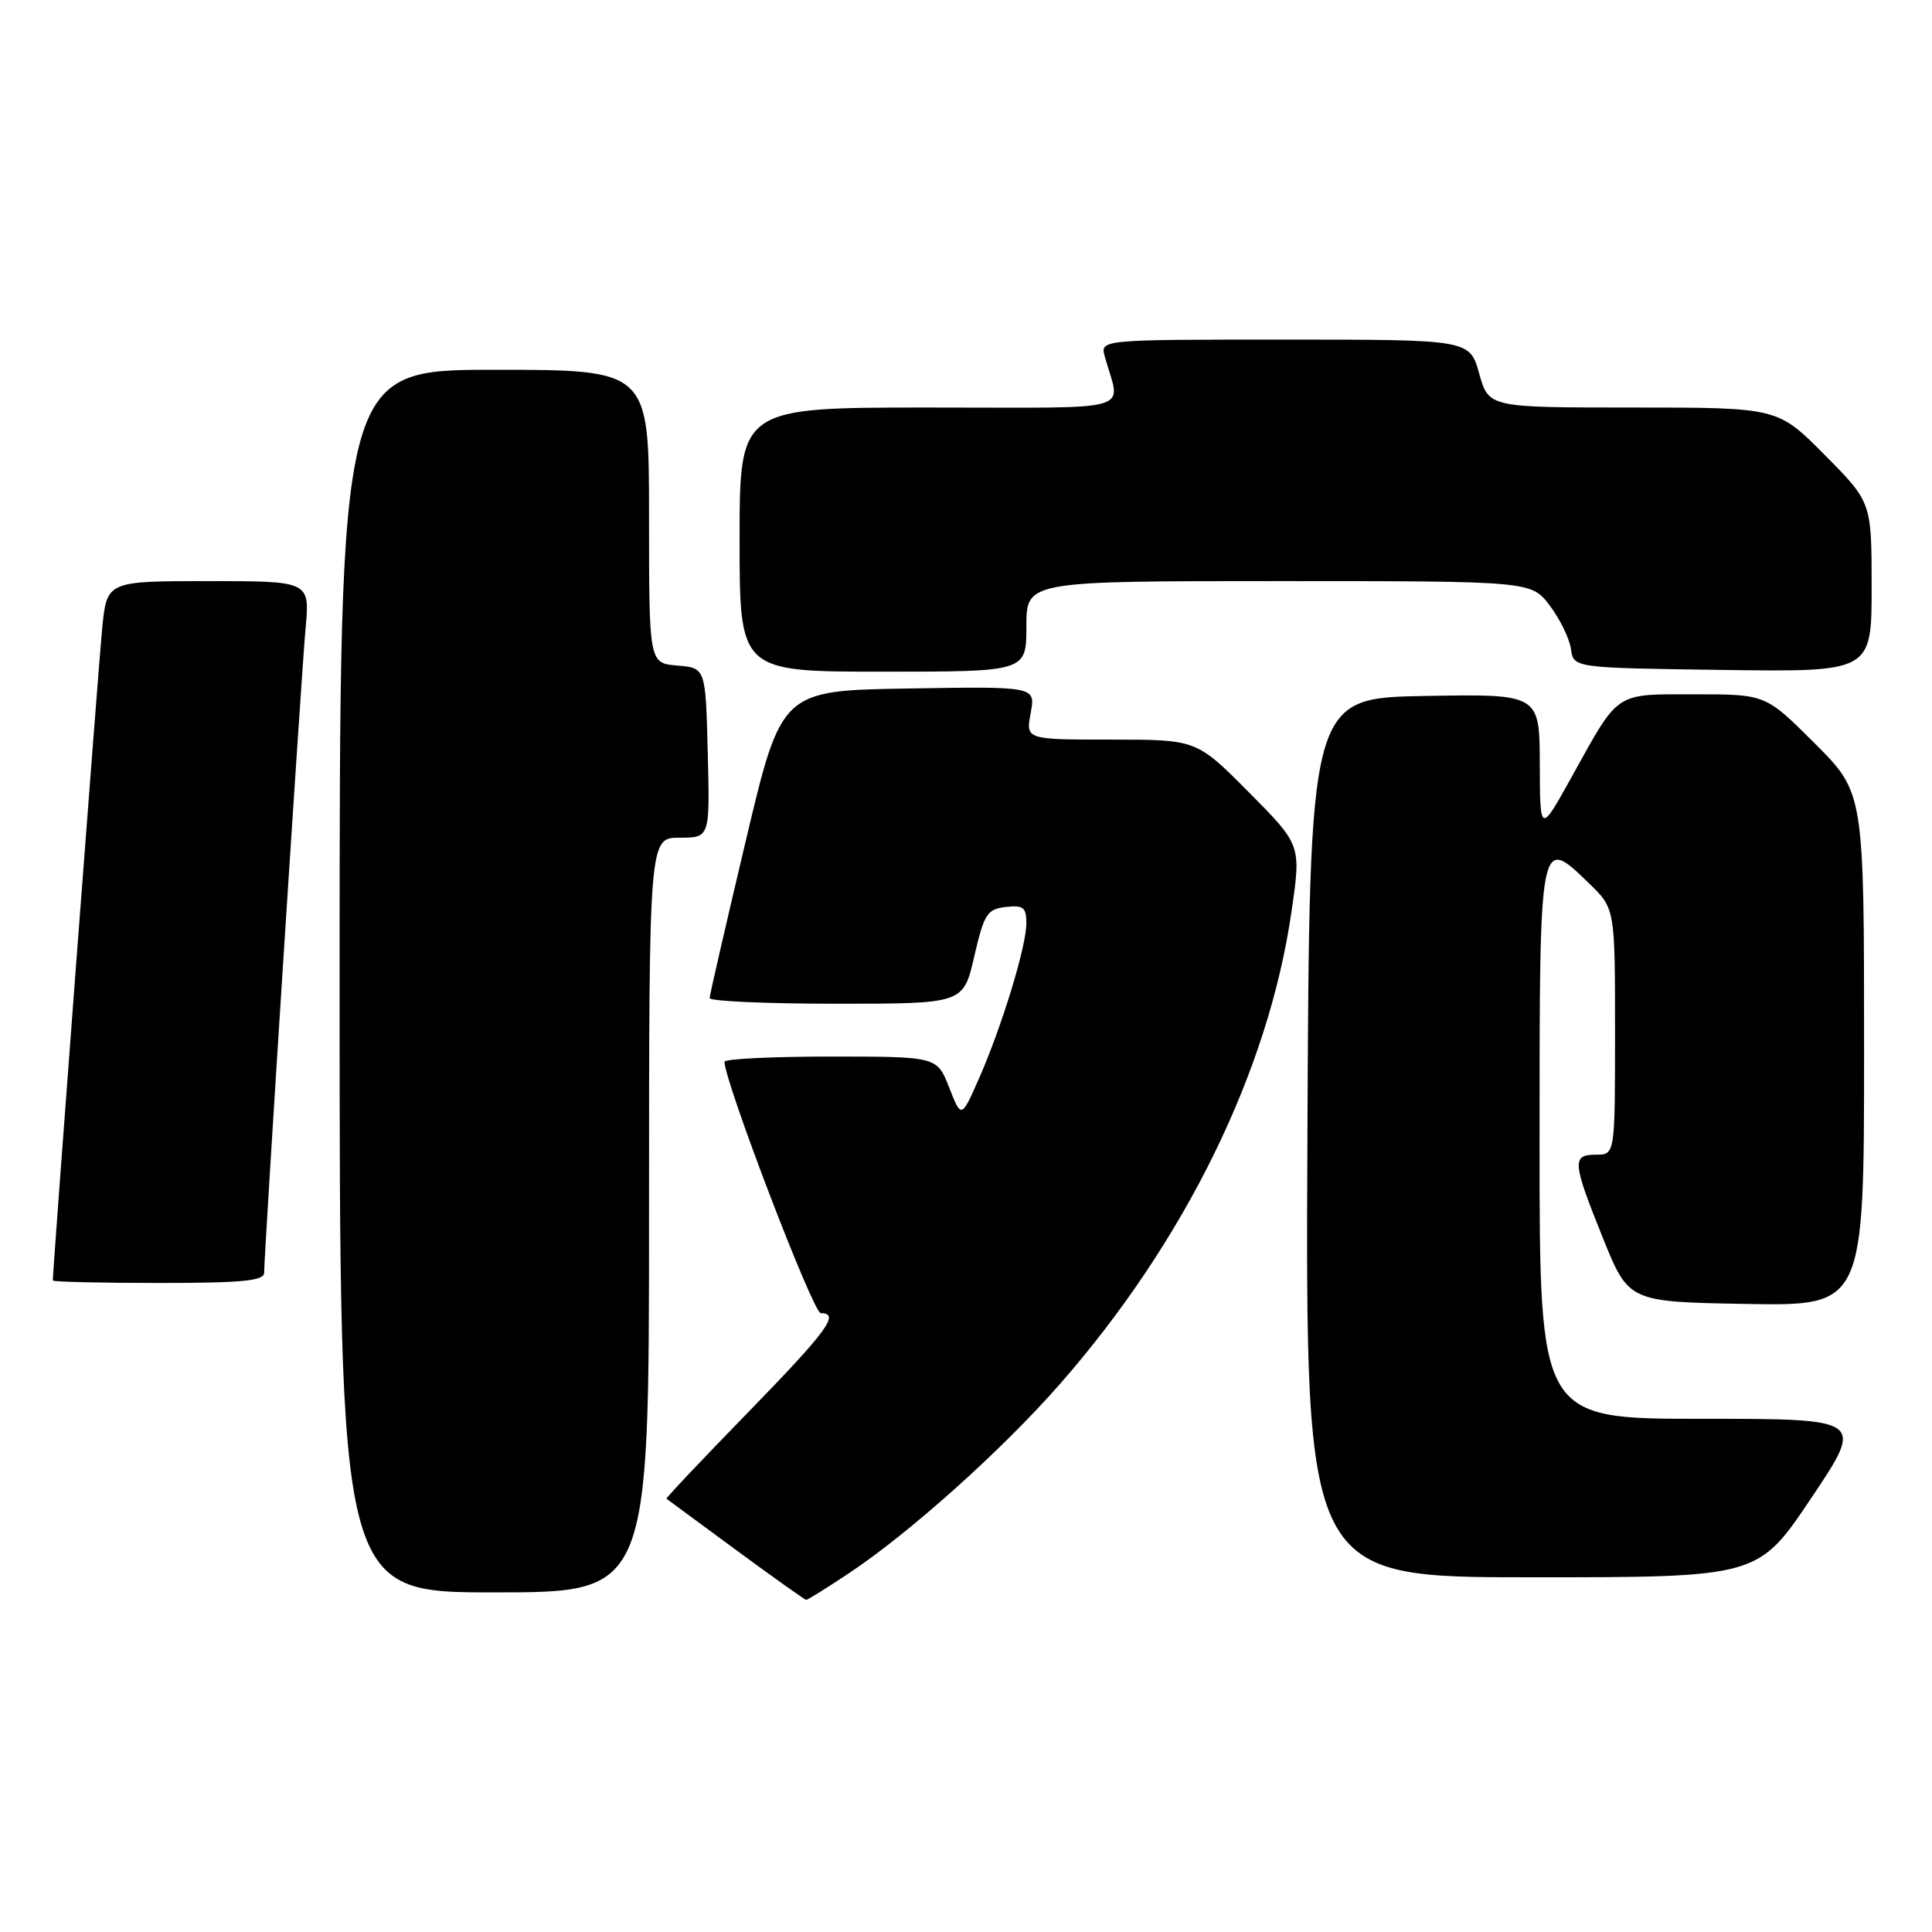 <?xml version="1.0" encoding="UTF-8" standalone="no"?>
<!DOCTYPE svg PUBLIC "-//W3C//DTD SVG 1.1//EN" "http://www.w3.org/Graphics/SVG/1.1/DTD/svg11.dtd" >
<svg xmlns="http://www.w3.org/2000/svg" xmlns:xlink="http://www.w3.org/1999/xlink" version="1.1" viewBox="0 0 256 256">
 <g >
 <path fill="currentColor"
d=" M 112.43 208.50 C 120.52 203.13 132.76 192.16 140.43 183.41 C 157.05 164.44 168.09 141.91 171.14 120.73 C 172.41 111.96 172.41 111.96 165.48 104.98 C 158.55 98.00 158.55 98.00 147.23 98.00 C 135.91 98.00 135.91 98.00 136.57 94.48 C 137.23 90.95 137.23 90.95 120.38 91.23 C 103.53 91.50 103.53 91.50 98.80 111.50 C 96.19 122.50 94.04 131.84 94.03 132.25 C 94.01 132.66 101.57 133.00 110.83 133.00 C 127.65 133.00 127.65 133.00 129.09 126.75 C 130.39 121.11 130.79 120.47 133.26 120.18 C 135.59 119.91 136.00 120.24 136.00 122.33 C 136.00 125.40 132.74 136.06 129.69 142.98 C 127.38 148.20 127.38 148.20 125.77 144.10 C 124.16 140.00 124.16 140.00 110.08 140.00 C 102.34 140.00 96.00 140.31 96.00 140.69 C 96.00 143.31 107.74 173.99 108.75 174.00 C 111.36 174.00 109.68 176.30 99.06 187.21 C 93.04 193.39 88.20 198.51 88.31 198.59 C 88.41 198.67 92.55 201.71 97.50 205.36 C 102.45 209.00 106.65 211.99 106.83 211.99 C 107.01 212.00 109.53 210.43 112.43 208.50 Z  M 86.00 161.00 C 86.00 111.00 86.00 111.00 90.03 111.00 C 94.07 111.00 94.07 111.00 93.78 99.75 C 93.50 88.50 93.50 88.50 89.75 88.19 C 86.00 87.88 86.00 87.88 86.00 68.44 C 86.00 49.00 86.00 49.00 65.50 49.00 C 45.00 49.00 45.00 49.00 45.00 130.00 C 45.00 211.00 45.00 211.00 65.50 211.00 C 86.00 211.00 86.00 211.00 86.00 161.00 Z  M 240.00 198.50 C 247.04 188.00 247.04 188.00 225.52 188.00 C 204.00 188.00 204.00 188.00 204.00 151.47 C 204.00 110.49 203.97 110.67 210.57 117.06 C 214.00 120.39 214.00 120.39 214.00 136.70 C 214.00 153.00 214.00 153.00 211.50 153.00 C 208.25 153.00 208.33 153.96 212.40 164.06 C 215.81 172.50 215.81 172.50 231.40 172.78 C 247.00 173.05 247.00 173.05 247.00 139.04 C 247.00 105.04 247.00 105.04 240.48 98.52 C 233.96 92.00 233.96 92.00 224.60 92.00 C 213.85 92.00 214.61 91.49 208.28 102.90 C 204.06 110.50 204.06 110.50 204.03 101.22 C 204.00 91.95 204.00 91.95 188.75 92.22 C 173.50 92.50 173.50 92.50 173.24 150.75 C 172.98 209.00 172.98 209.00 202.97 209.00 C 232.96 209.00 232.96 209.00 240.00 198.50 Z  M 35.00 168.64 C 35.00 166.10 39.92 89.54 40.49 83.25 C 41.06 77.00 41.06 77.00 27.61 77.00 C 14.16 77.00 14.16 77.00 13.54 83.25 C 13.06 88.06 7.00 168.16 7.00 169.67 C 7.00 169.85 13.30 170.00 21.00 170.00 C 32.14 170.00 35.00 169.72 35.00 168.64 Z  M 136.00 83.00 C 136.00 77.00 136.00 77.00 169.45 77.00 C 202.90 77.00 202.90 77.00 205.36 80.25 C 206.71 82.04 207.97 84.62 208.16 86.00 C 208.50 88.50 208.50 88.50 228.25 88.77 C 248.00 89.04 248.00 89.04 248.00 77.80 C 248.00 66.55 248.00 66.55 241.78 60.28 C 235.56 54.00 235.56 54.00 216.41 54.00 C 197.26 54.00 197.26 54.00 196.00 49.50 C 194.74 45.00 194.74 45.00 170.25 45.00 C 145.77 45.00 145.77 45.00 146.39 47.25 C 148.48 54.78 151.17 54.00 123.11 54.00 C 98.00 54.00 98.00 54.00 98.00 71.50 C 98.00 89.00 98.00 89.00 117.00 89.00 C 136.00 89.00 136.00 89.00 136.00 83.00 Z "/>
</g>
</svg>